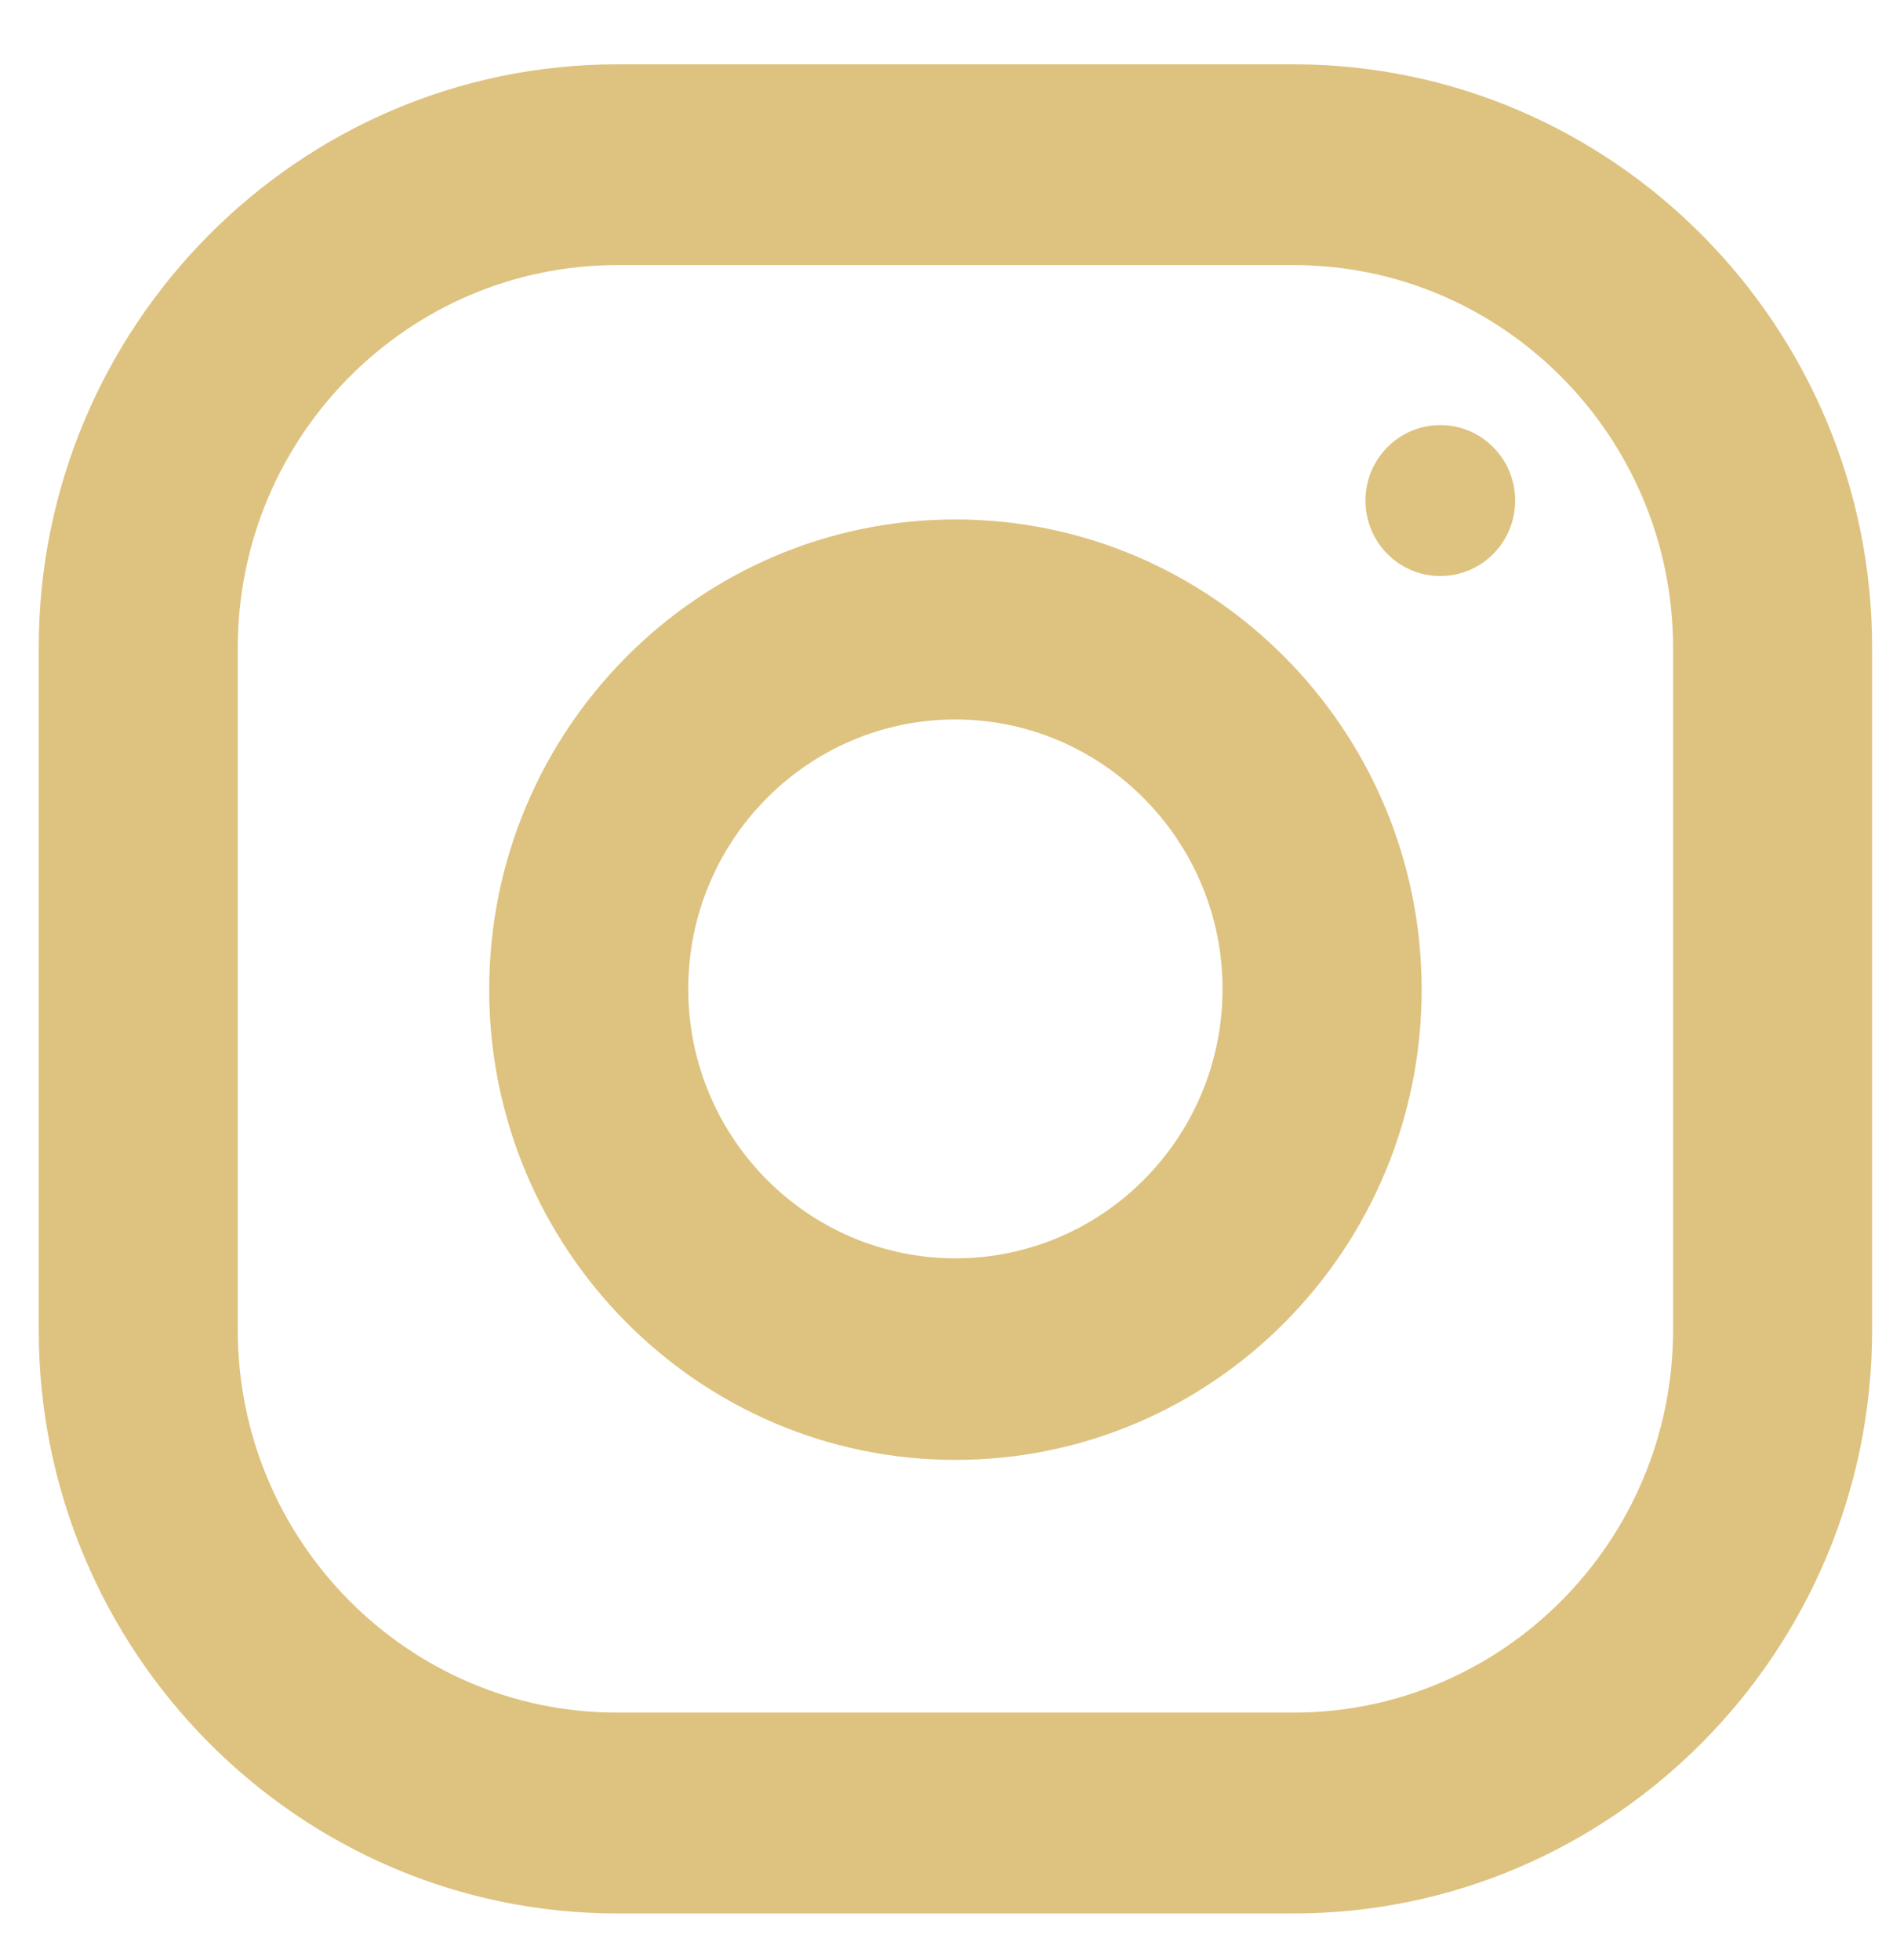 <svg width="28" height="29" viewBox="0 0 28 29" fill="none" xmlns="http://www.w3.org/2000/svg">
<path d="M19.135 0.952H9.129C4.413 0.952 0.573 4.826 0.573 9.583V19.677C0.573 24.433 4.413 28.308 9.129 28.308H19.135C23.85 28.308 27.691 24.433 27.691 19.677V9.583C27.691 4.826 23.85 0.952 19.135 0.952ZM24.747 9.583V19.677C24.747 22.803 22.223 25.337 19.135 25.337H9.129C6.029 25.337 3.517 22.792 3.517 19.677V9.583C3.517 6.456 6.04 3.922 9.129 3.922H19.135C22.234 3.922 24.747 6.468 24.747 9.583Z" fill="#DEC27F"/>
<path d="M14.132 7.685C10.335 7.685 7.236 10.8 7.236 14.641C7.236 18.471 10.324 21.598 14.132 21.598C17.939 21.598 21.028 18.482 21.028 14.641C21.028 10.8 17.928 7.685 14.132 7.685ZM18.083 14.63C18.083 16.83 16.312 18.616 14.132 18.616C11.951 18.616 10.18 16.83 10.18 14.63C10.18 12.431 11.951 10.644 14.132 10.644C16.312 10.644 18.083 12.442 18.083 14.63Z" fill="#DEC27F"/>
<path d="M21.304 8.522C21.916 8.522 22.411 8.022 22.411 7.406C22.411 6.789 21.916 6.289 21.304 6.289C20.693 6.289 20.197 6.789 20.197 7.406C20.197 8.022 20.693 8.522 21.304 8.522Z" fill="#DEC27F"/>
</svg>
